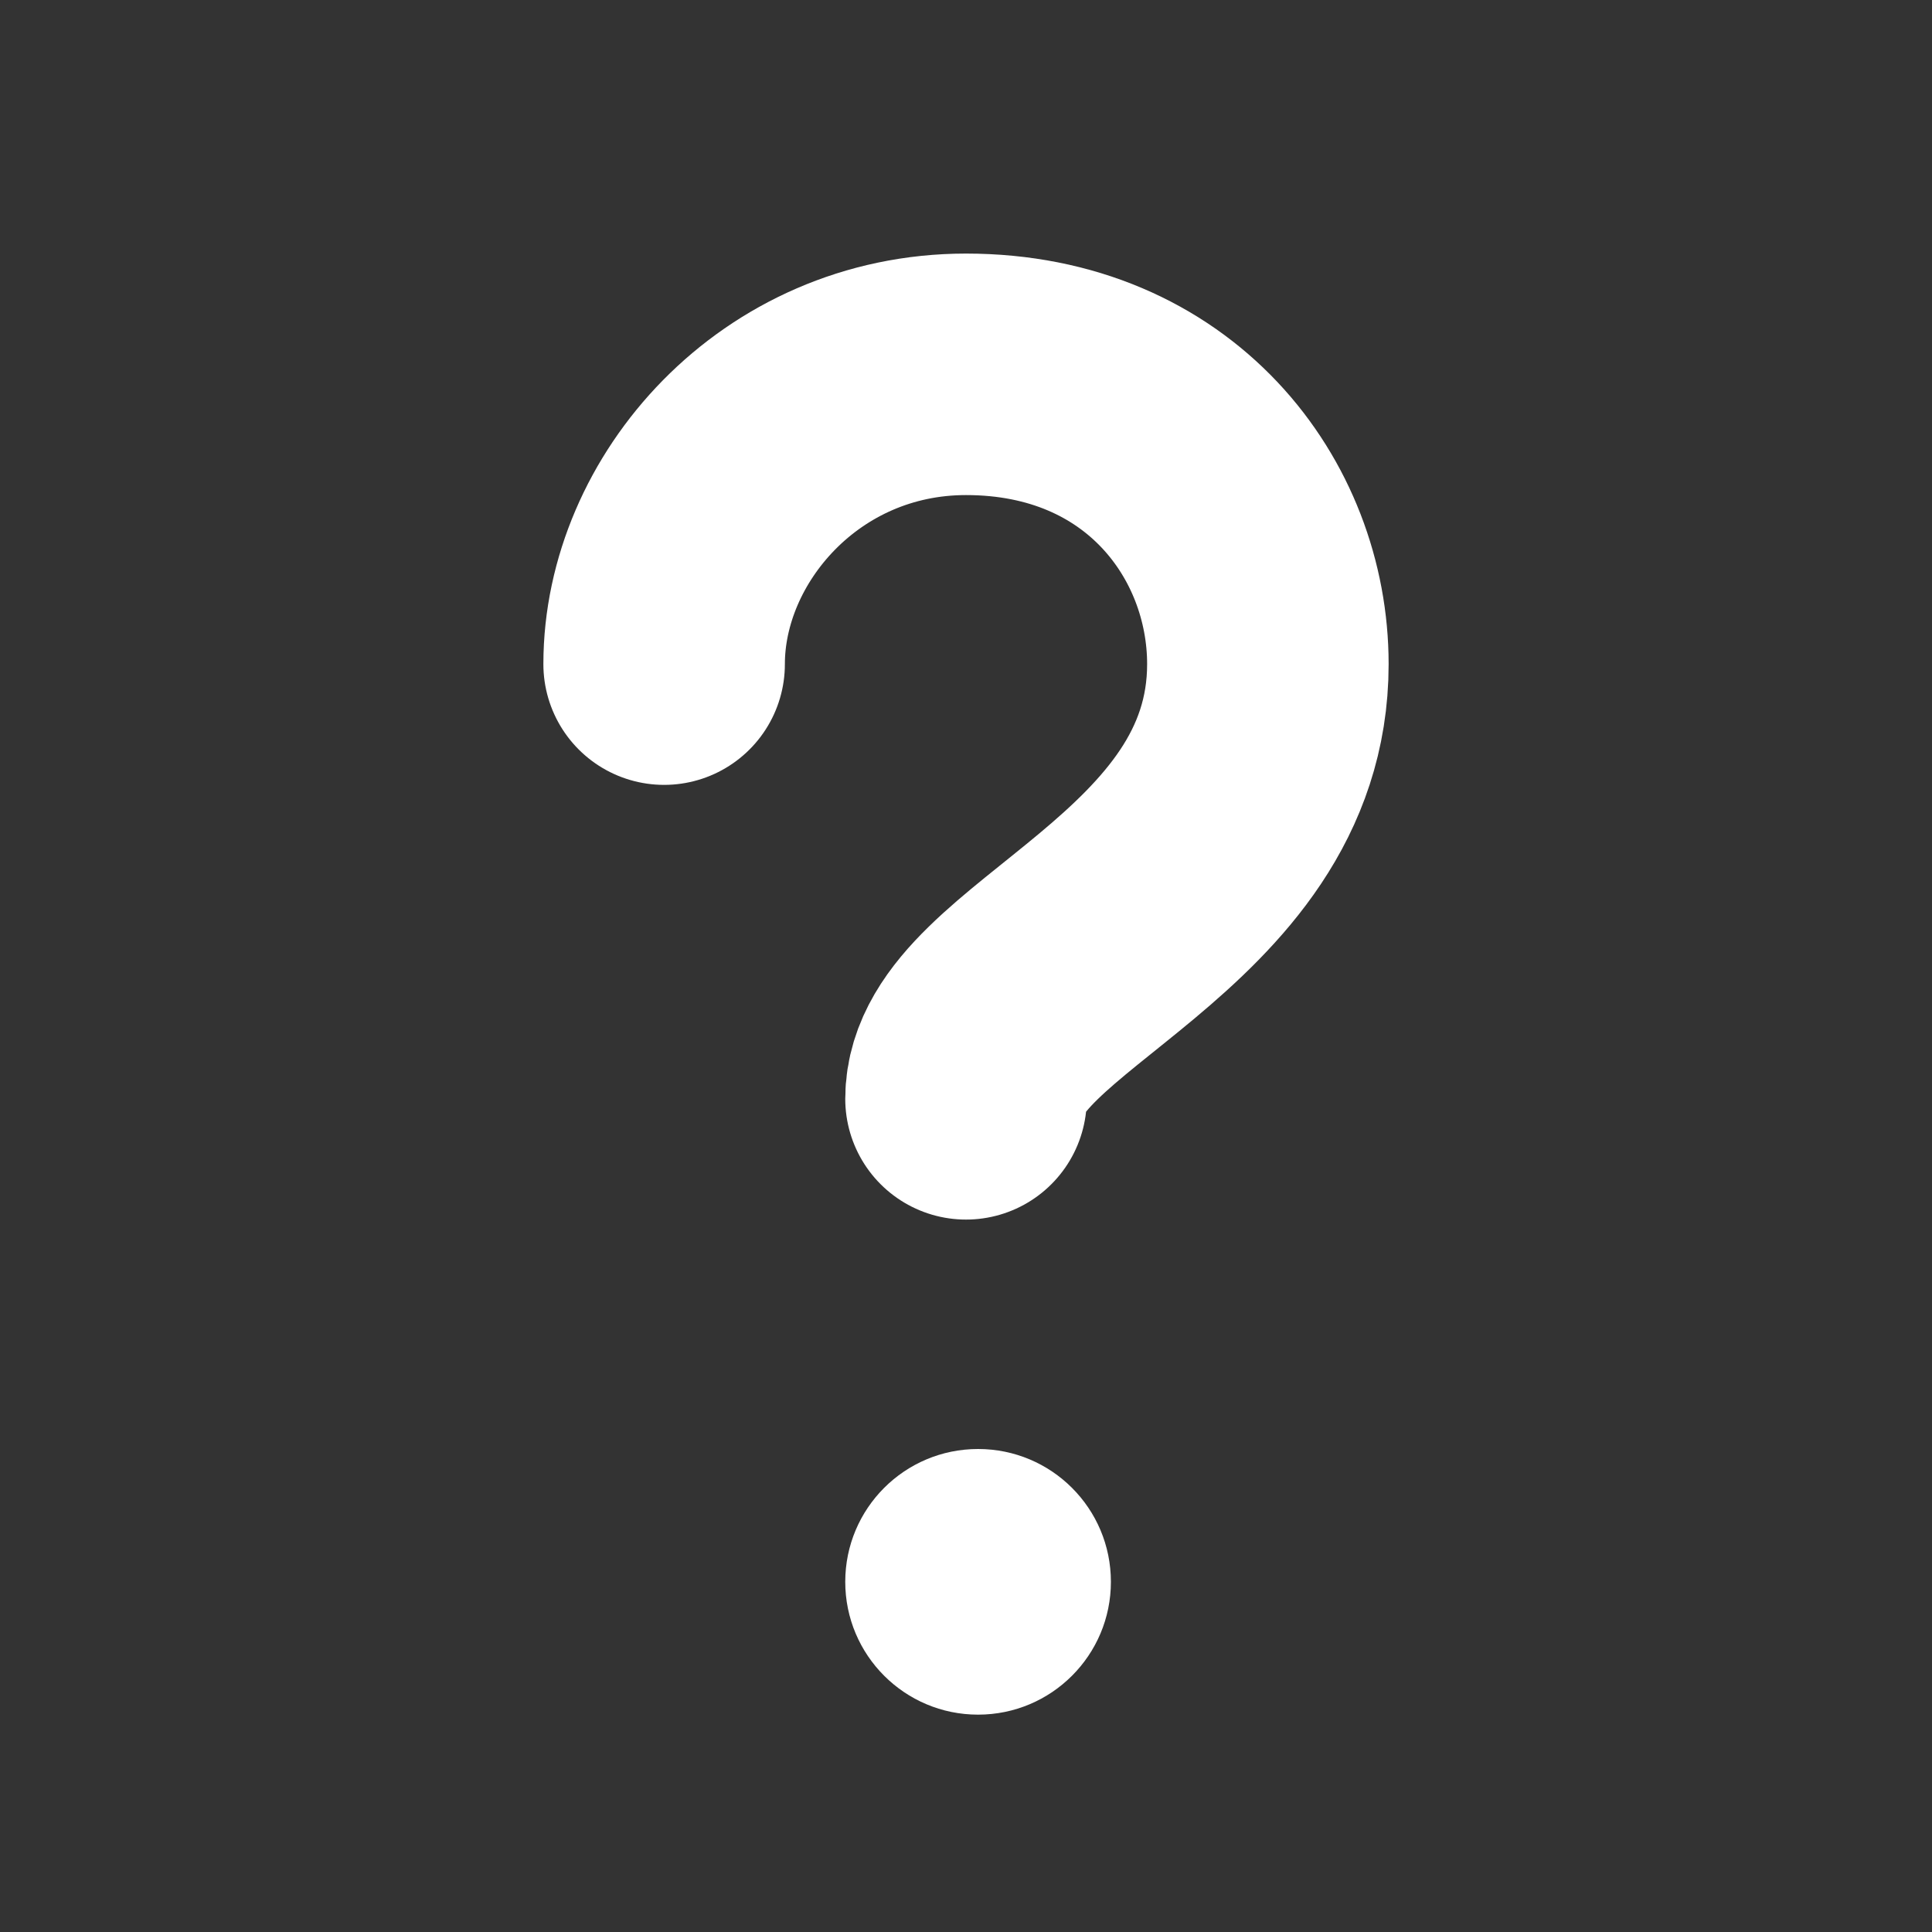 <svg width="16" height="16" viewBox="0 0 16 16" fill="none" xmlns="http://www.w3.org/2000/svg">
<rect x="0" y="0" width="16" height="16" fill="#333333" stroke="none"/>
<path d="M8.1 14.2C8.708 14.2 9.2 13.707 9.2 13.1C9.2 12.492 8.708 12 8.1 12C7.492 12 7 12.492 7 13.1C7 13.707 7.492 14.2 8.1 14.2Z" fill="white"/>
<path d="M5.5 5.5C5.5 4.3 6.542 3.1 8 3.1C9.604 3.1 10.5 4.3 10.5 5.5C10.5 7.5 8 8.082 8 9.1" stroke="white" stroke-width="2" stroke-linecap="round" stroke-linejoin="round"/>
</svg>
